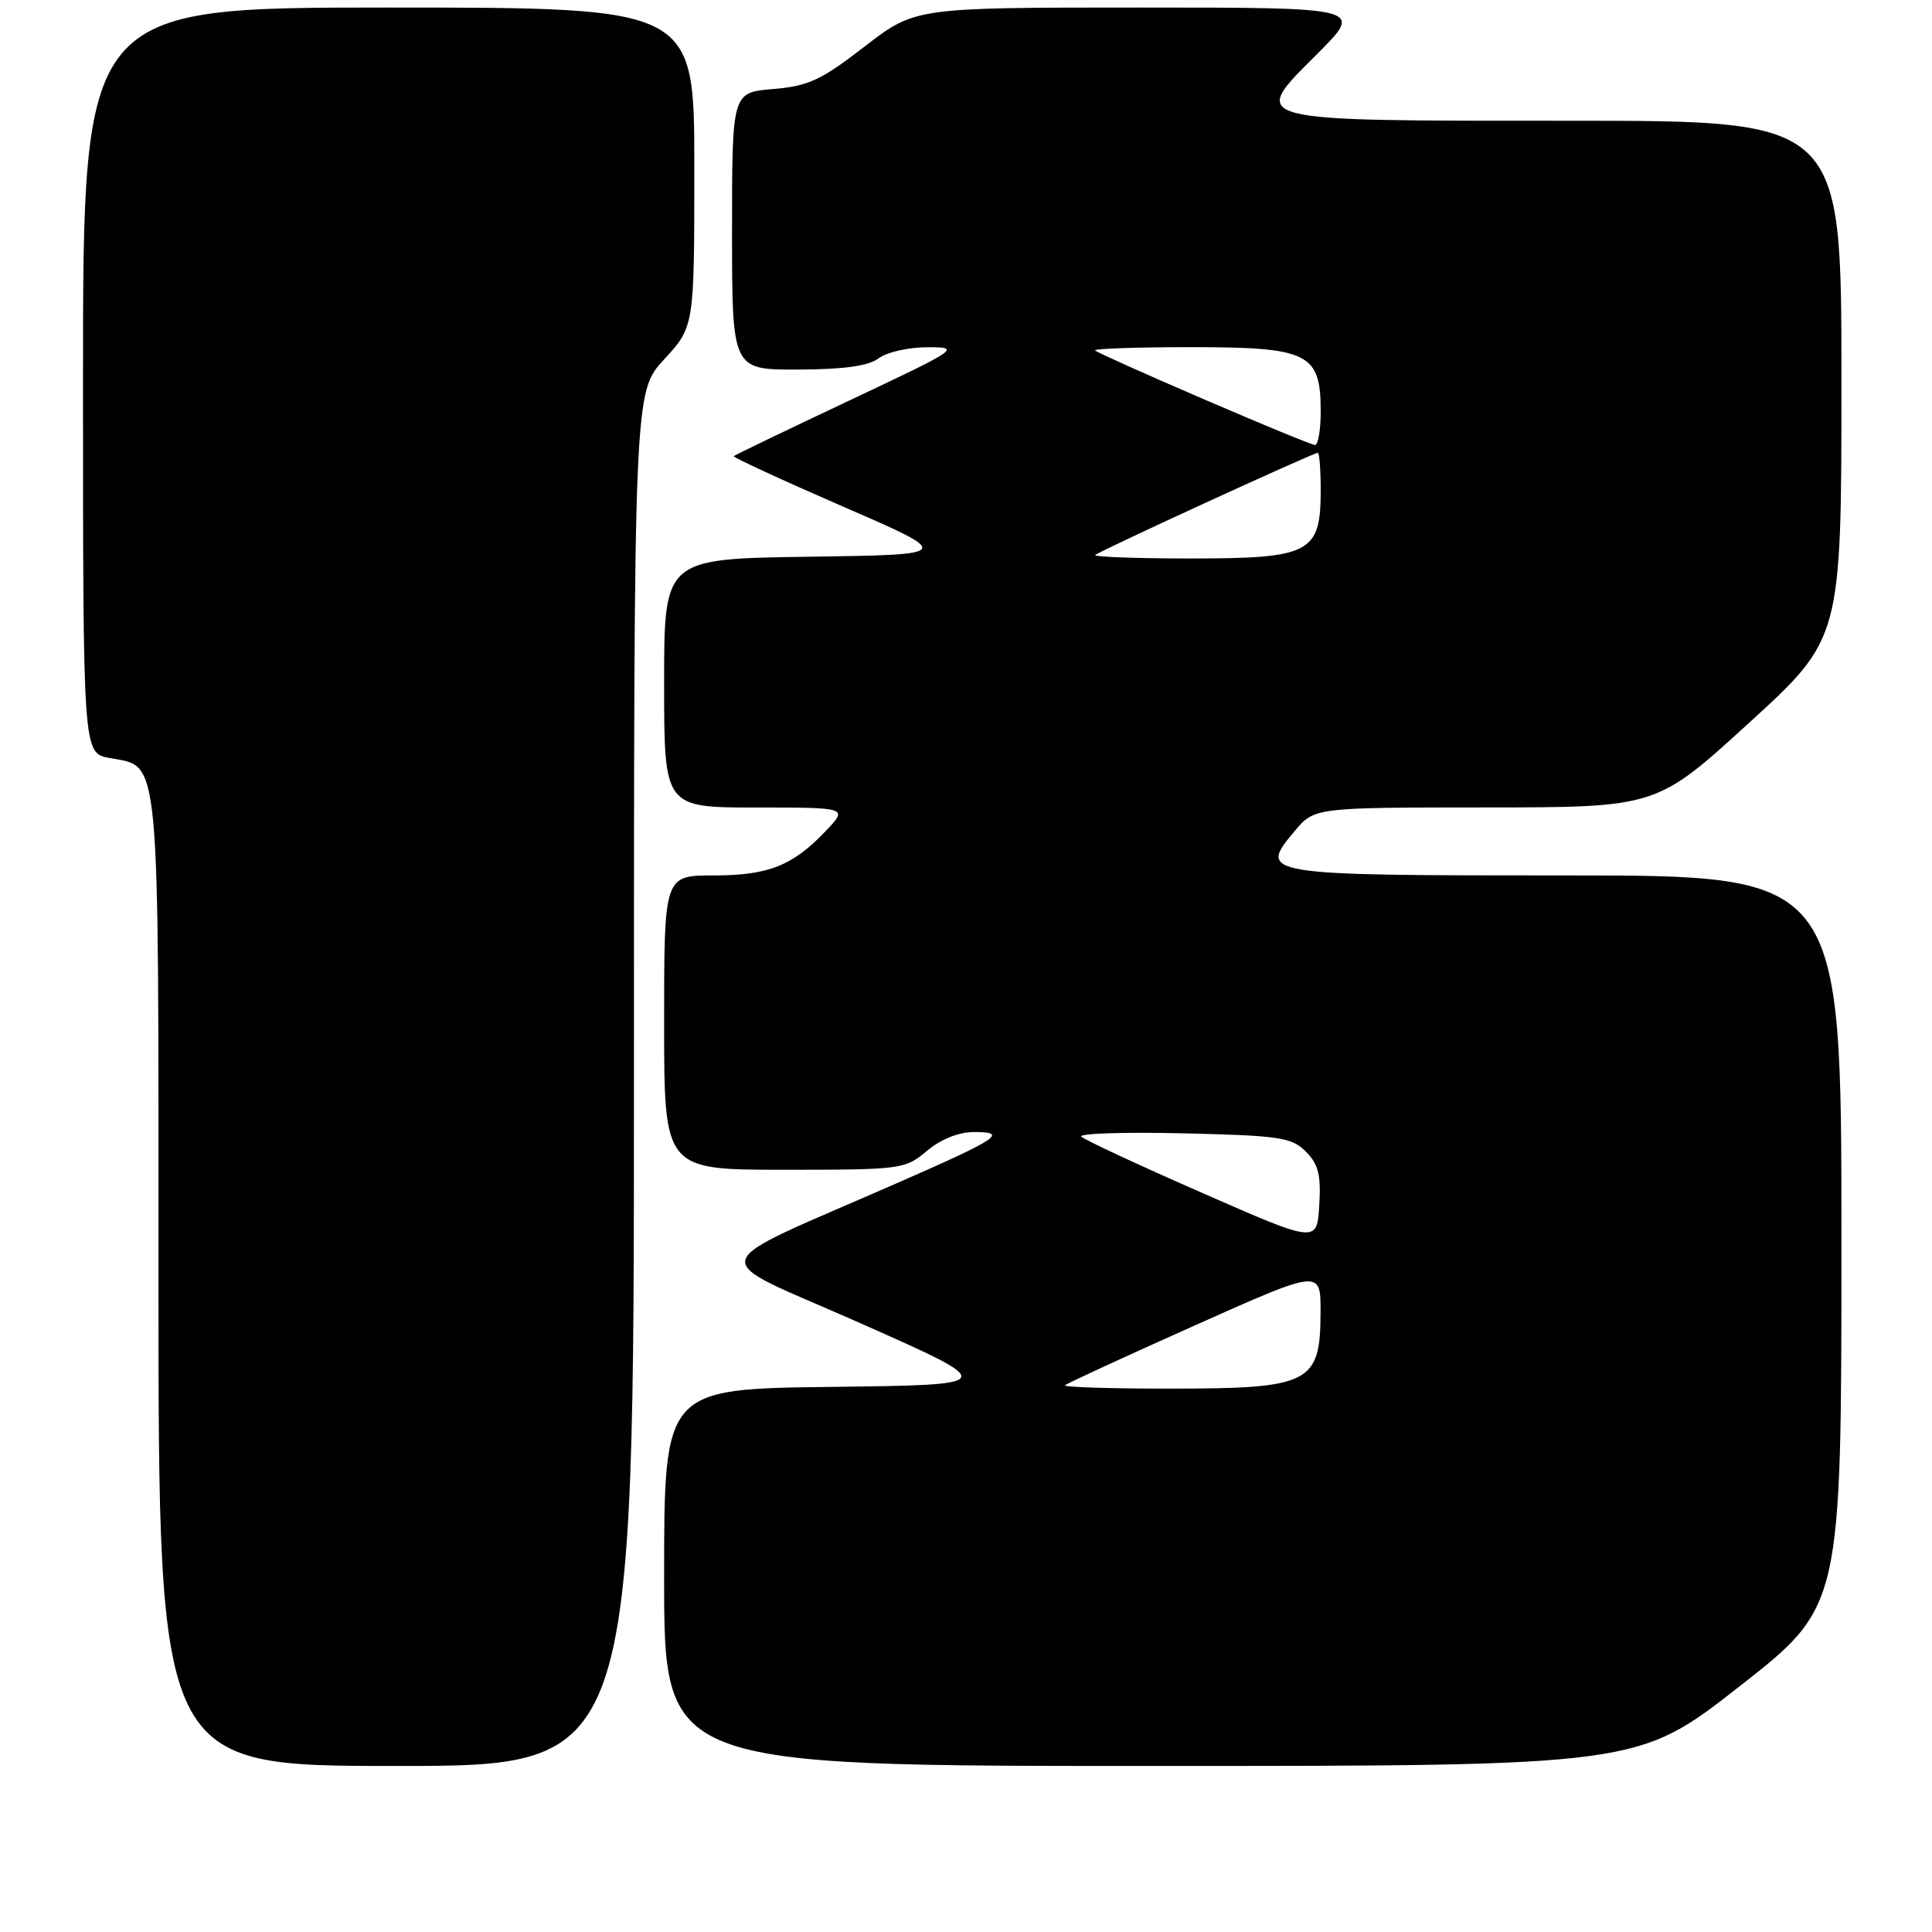 <?xml version="1.0" encoding="UTF-8" standalone="no"?>
<!DOCTYPE svg PUBLIC "-//W3C//DTD SVG 1.1//EN" "http://www.w3.org/Graphics/SVG/1.1/DTD/svg11.dtd" >
<svg xmlns="http://www.w3.org/2000/svg" xmlns:xlink="http://www.w3.org/1999/xlink" version="1.1" viewBox="0 0 256 256">
 <g >
 <path fill="currentColor"
d=" M 84.00 142.98 C 84.00 51.96 84.00 51.96 88.00 47.62 C 92.00 43.28 92.00 43.28 92.00 22.14 C 92.00 1.00 92.00 1.00 51.50 1.00 C 11.00 1.00 11.00 1.00 11.00 50.39 C 11.00 99.78 11.00 99.78 14.47 100.43 C 21.30 101.71 21.00 98.47 21.00 169.72 C 21.00 234.00 21.00 234.00 52.50 234.00 C 84.00 234.00 84.00 234.00 84.00 142.98 Z  M 230.51 223.44 C 244.00 212.88 244.00 212.88 244.00 164.44 C 244.00 116.00 244.00 116.00 207.62 116.00 C 167.03 116.00 166.66 115.94 171.56 110.11 C 174.18 107.00 174.18 107.00 196.84 106.99 C 219.50 106.98 219.50 106.98 231.75 95.79 C 244.00 84.61 244.00 84.61 244.00 50.30 C 244.00 16.00 244.00 16.00 208.19 16.00 C 164.70 16.00 165.47 16.21 174.60 7.08 C 180.68 1.00 180.68 1.00 150.97 1.00 C 121.26 1.00 121.26 1.00 114.56 6.17 C 108.79 10.63 107.11 11.41 102.43 11.80 C 97.00 12.25 97.00 12.25 97.00 30.62 C 97.00 49.00 97.00 49.00 105.75 48.97 C 111.85 48.95 115.09 48.49 116.44 47.47 C 117.51 46.66 120.43 46.00 122.94 46.01 C 127.37 46.01 127.09 46.21 112.50 53.09 C 104.25 56.98 97.38 60.29 97.23 60.44 C 97.08 60.59 103.58 63.59 111.67 67.11 C 126.39 73.50 126.39 73.50 107.19 73.77 C 88.00 74.04 88.00 74.04 88.00 90.52 C 88.00 107.00 88.00 107.00 100.19 107.00 C 112.37 107.00 112.37 107.00 109.44 110.09 C 105.03 114.72 101.82 116.00 94.55 116.00 C 88.00 116.00 88.00 116.00 88.00 135.50 C 88.00 155.00 88.00 155.00 103.92 155.00 C 119.45 155.00 119.92 154.94 122.82 152.50 C 124.68 150.94 127.03 150.00 129.09 150.00 C 133.59 150.00 132.31 150.87 119.50 156.49 C 92.46 168.37 93.13 166.07 113.98 175.32 C 132.43 183.50 132.43 183.50 110.22 183.77 C 88.00 184.04 88.00 184.04 88.00 209.02 C 88.00 234.00 88.00 234.00 152.51 234.00 C 217.02 234.00 217.02 234.00 230.51 223.44 Z  M 141.11 183.56 C 141.35 183.32 149.08 179.75 158.27 175.65 C 175.00 168.17 175.00 168.17 174.98 173.84 C 174.96 183.34 173.66 184.00 154.90 184.00 C 147.07 184.00 140.87 183.80 141.11 183.56 Z  M 159.28 158.06 C 150.90 154.39 143.71 151.04 143.28 150.61 C 142.86 150.19 148.91 149.99 156.73 150.17 C 169.57 150.47 171.15 150.70 173.03 152.59 C 174.70 154.26 175.05 155.68 174.81 159.70 C 174.50 164.74 174.50 164.74 159.28 158.06 Z  M 145.13 73.54 C 145.64 73.02 174.02 60.00 174.62 60.00 C 174.83 60.00 175.00 62.25 175.00 65.00 C 175.00 73.28 173.63 74.00 157.83 74.00 C 150.59 74.00 144.88 73.79 145.13 73.54 Z  M 159.53 52.91 C 151.84 49.60 145.35 46.69 145.11 46.44 C 144.87 46.20 150.59 46.00 157.83 46.00 C 173.41 46.00 175.00 46.79 175.00 54.50 C 175.00 56.98 174.66 58.98 174.25 58.97 C 173.84 58.95 167.21 56.22 159.53 52.91 Z "/>
</g>
</svg>